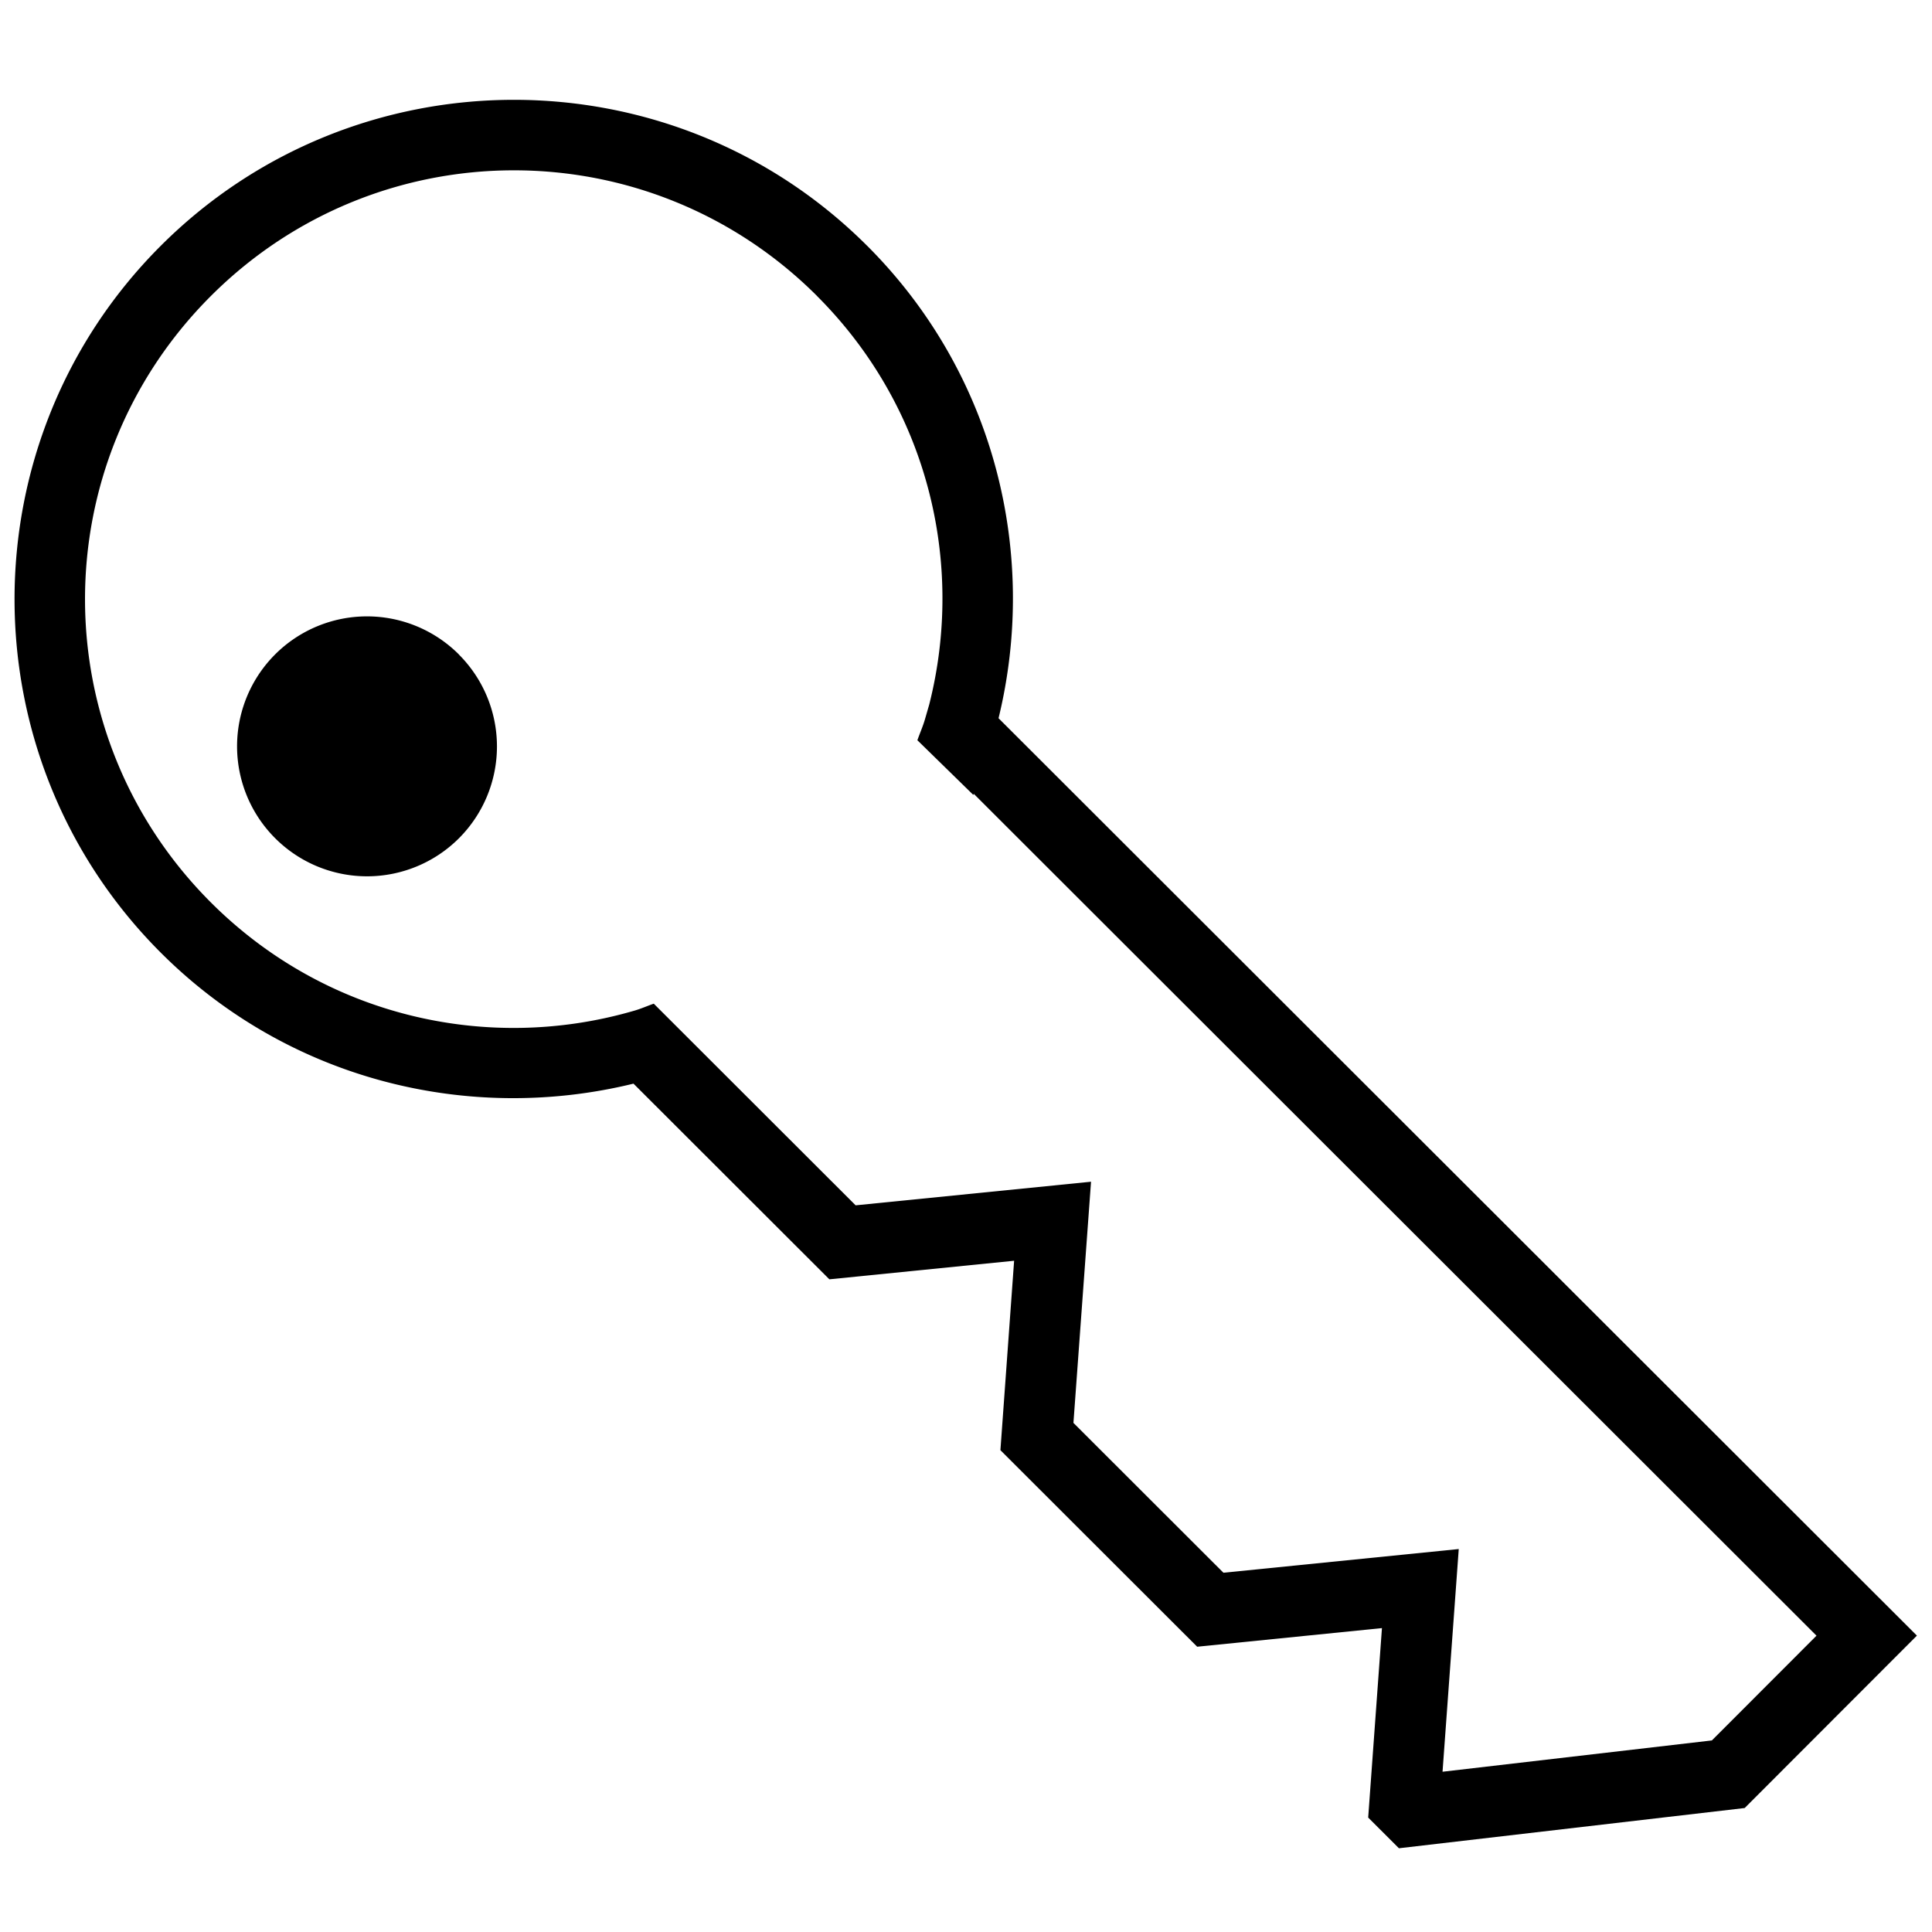 <?xml version="1.0" encoding="UTF-8" standalone="no"?>
<!-- Created with Inkscape (http://www.inkscape.org/) -->

<svg
   xmlns:dc="http://purl.org/dc/elements/1.1/"
   xmlns:cc="http://creativecommons.org/ns#"
   xmlns:rdf="http://www.w3.org/1999/02/22-rdf-syntax-ns#"
   xmlns:svg="http://www.w3.org/2000/svg"
   xmlns="http://www.w3.org/2000/svg"
   xmlns:sodipodi="http://sodipodi.sourceforge.net/DTD/sodipodi-0.dtd"
   xmlns:inkscape="http://www.inkscape.org/namespaces/inkscape"
   width="64"
   height="64"
   viewBox="0 0 64 64"
   id="svg2"
   version="1.1"
   inkscape:version="0.91 r13725"
   sodipodi:docname="key.svg">
  <defs
     id="defs4" />
  <sodipodi:namedview
     id="base"
     pagecolor="#ffffff"
     bordercolor="#666666"
     borderopacity="1.0"
     inkscape:pageopacity="0.0"
     inkscape:pageshadow="2"
     inkscape:zoom="7.453125"
     inkscape:cx="32"
     inkscape:cy="32"
     inkscape:document-units="px"
     inkscape:current-layer="layer1"
     showgrid="false"
     units="px"
     inkscape:window-width="1366"
     inkscape:window-height="705"
     inkscape:window-x="-4"
     inkscape:window-y="-4"
     inkscape:window-maximized="1"
     inkscape:snap-page="true"
     inkscape:object-paths="true" />
  <g
     inkscape:label="Layer 1"
     inkscape:groupmode="layer"
     id="layer1"
     transform="translate(0,-988.362)">
    <path
       style="color:#000000;font-style:normal;font-variant:normal;font-weight:normal;font-stretch:normal;font-size:medium;line-height:normal;font-family:sans-serif;text-indent:0;text-align:start;text-decoration:none;text-decoration-line:none;text-decoration-style:solid;text-decoration-color:#000000;letter-spacing:normal;word-spacing:normal;text-transform:none;direction:ltr;block-progression:tb;writing-mode:lr-tb;baseline-shift:baseline;text-anchor:start;white-space:normal;clip-rule:nonzero;display:inline;overflow:visible;visibility:visible;opacity:1;isolation:auto;mix-blend-mode:normal;color-interpolation:sRGB;color-interpolation-filters:linearRGB;solid-color:#000000;solid-opacity:1;fill:#000000;fill-opacity:1;fill-rule:nonzero;stroke:none;stroke-width:2;stroke-linecap:square;stroke-linejoin:miter;stroke-miterlimit:10;stroke-dasharray:none;stroke-dashoffset:0;stroke-opacity:1;color-rendering:auto;image-rendering:auto;shape-rendering:auto;text-rendering:auto;enable-background:accumulate"
       d="m 28.724,996.503 c -6.457,-6.45 -16.959,-6.445 -23.409,0.012 -6.45,6.457 -6.443,16.958 0.014,23.408 4.24,4.236 10.22,5.668 15.656,4.336 l 6.489,6.482 6.12,-0.615 -0.454,6.275 6.518,6.511 6.121,-0.617 -0.456,6.276 1.018,1.017 11.454,-1.333 5.705,-5.711 -30.422,-30.39 c 1.326,-5.437 -0.112,-11.415 -4.353,-15.651 z m -1.661,1.663 c 3.678,3.674 4.907,8.841 3.72,13.53 l -0.141,0.488 c -0.069,0.24 -0.171,0.466 -0.253,0.701 l 0.023,0.02 1.83,1.789 c 0.005,-0.012 0.011,-0.024 0.016,-0.035 l 2.385,2.383 25.531,25.504 -3.466,3.47 -8.922,1.037 0.537,-7.377 -7.795,0.785 -4.969,-4.964 0.583,-7.989 -7.798,0.782 -2.639,-2.636 -2.218,-2.216 -1.83,-1.828 c -0.213,0.074 -0.418,0.166 -0.634,0.229 l -0.091,0.026 c -4.793,1.371 -10.158,0.175 -13.943,-3.605 -5.558,-5.553 -5.565,-14.525 -0.012,-20.084 5.553,-5.558 14.527,-5.563 20.086,-0.012 z m -11.862,11.875 a 4.305,4.305 0 0 0 -6.088,0 4.305,4.305 0 0 0 0.003,6.089 4.305,4.305 0 0 0 6.088,0 4.305,4.305 0 0 0 -0.003,-6.086 z"
       id="path3905"
       inkscape:connector-curvature="0" />
  </g>
</svg>
